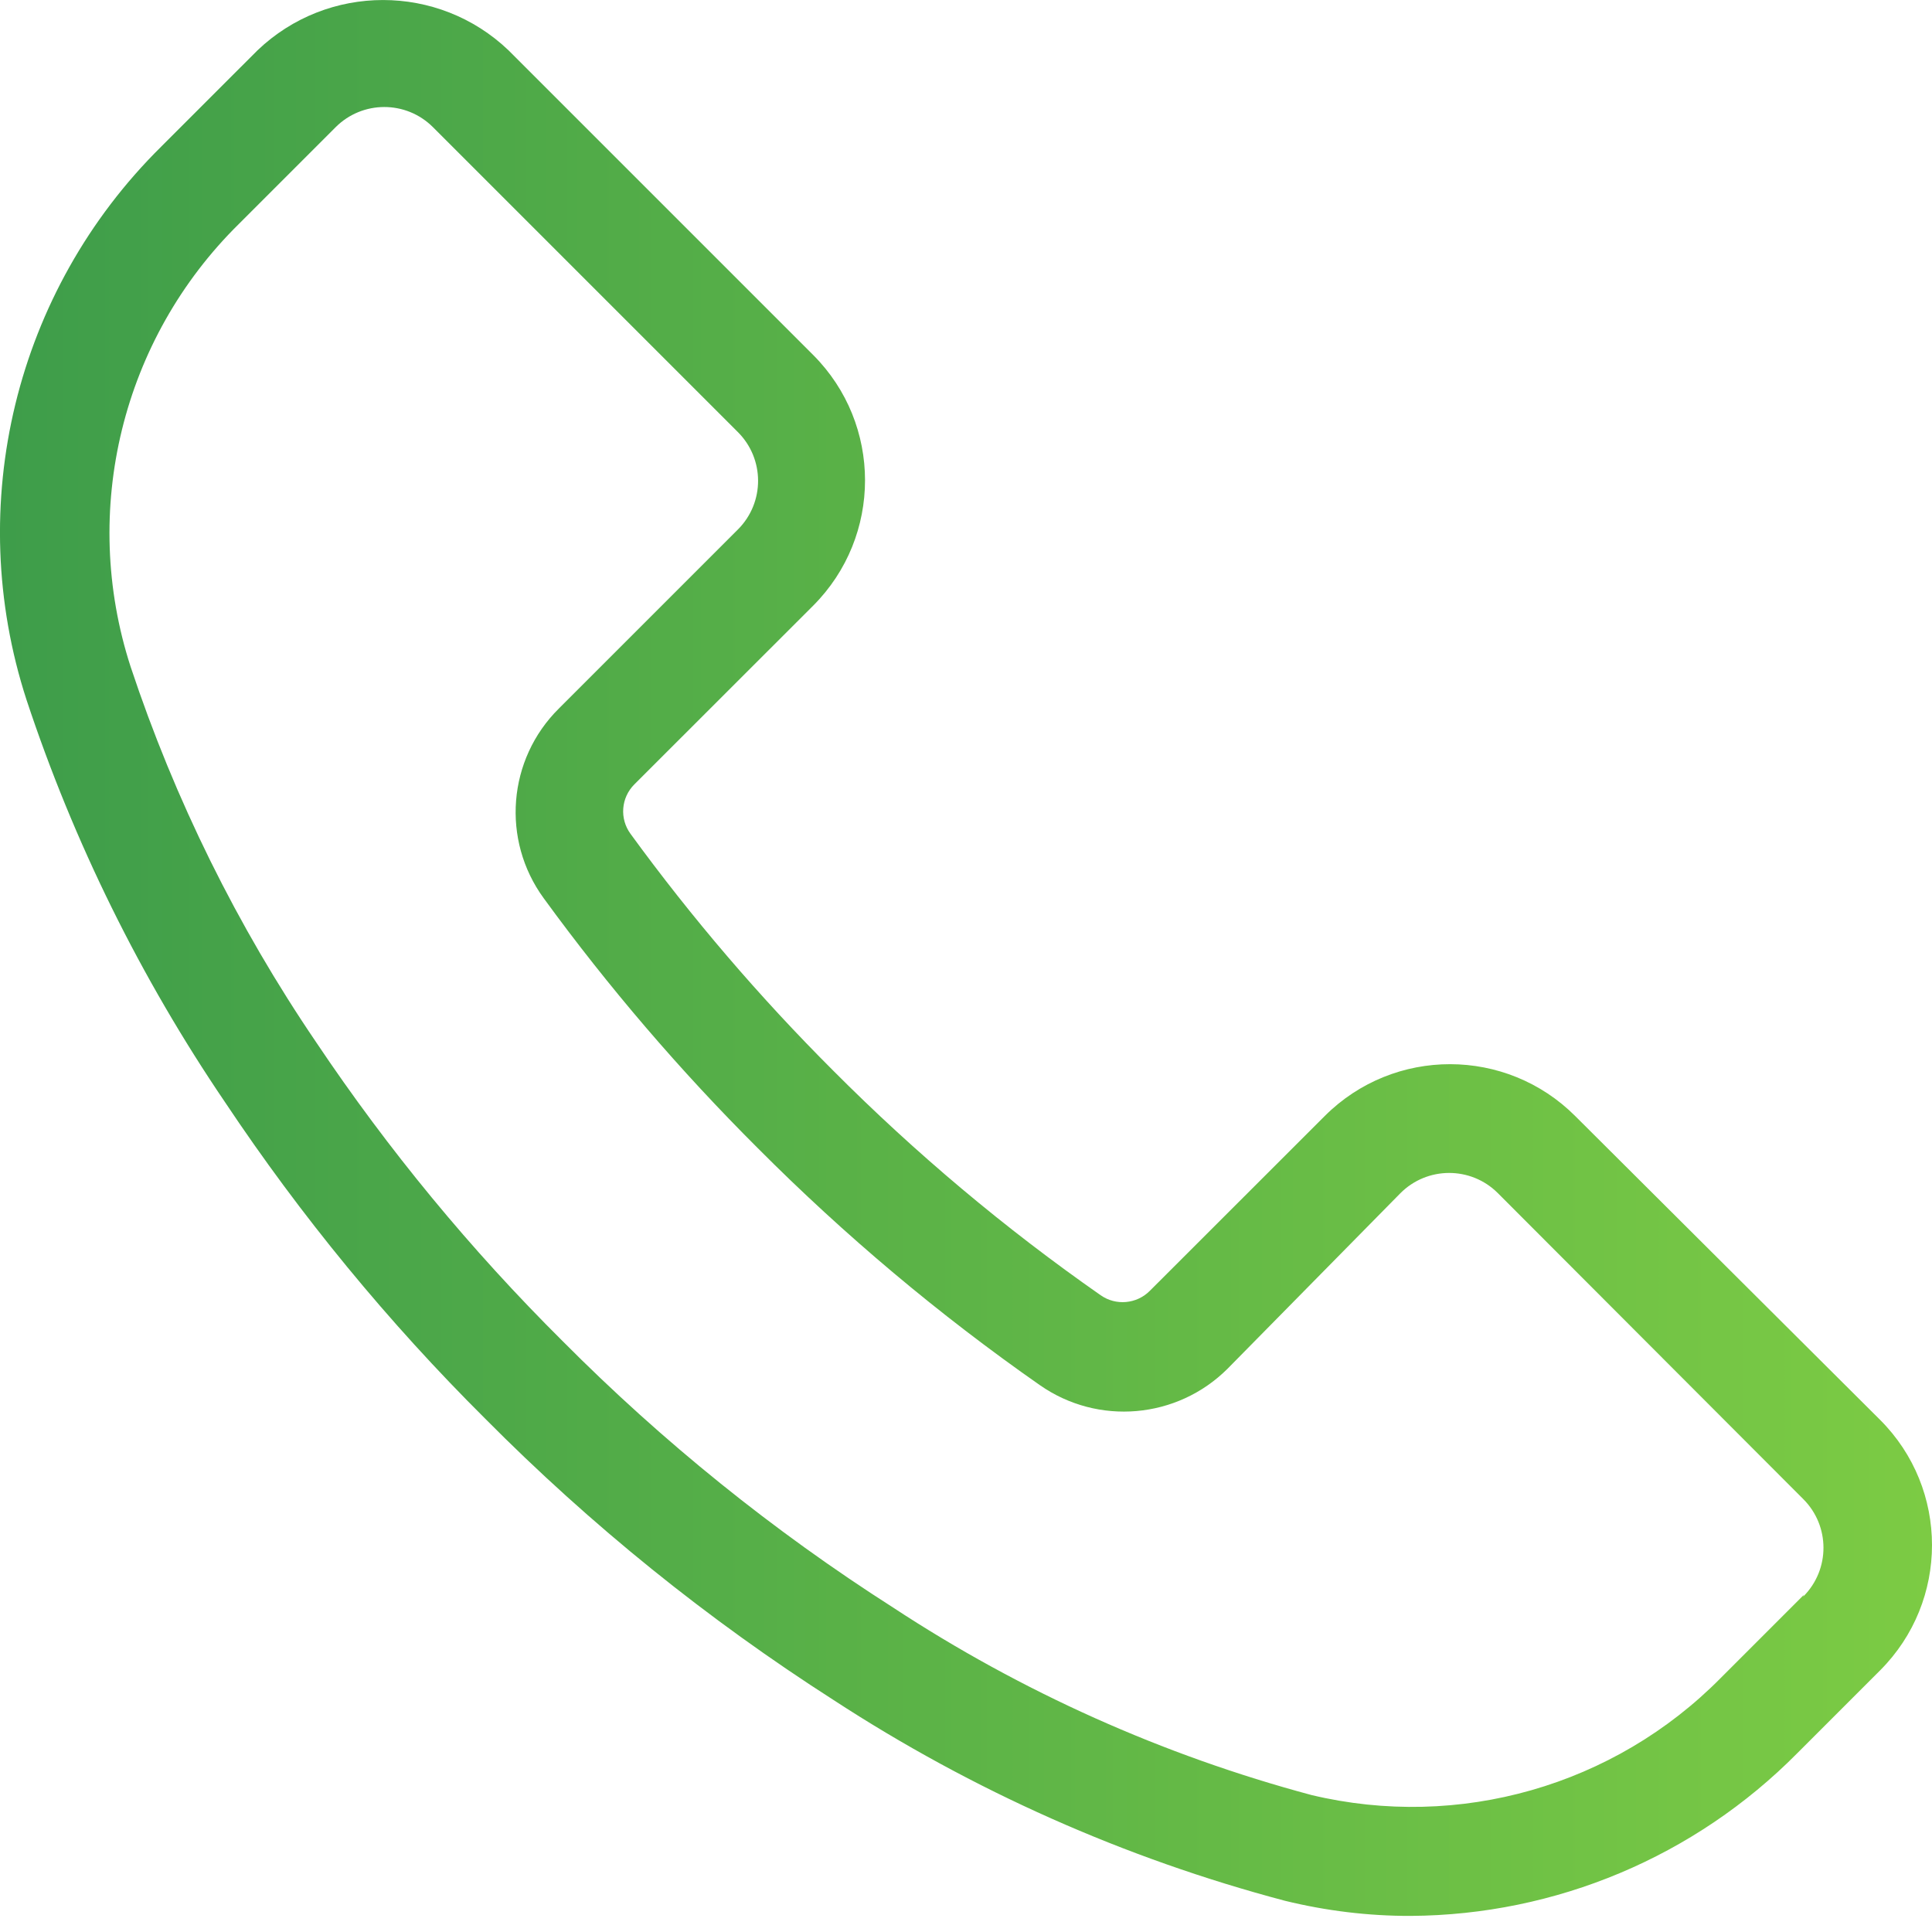 <svg width="18" height="18" viewBox="0 0 18 18" fill="none" xmlns="http://www.w3.org/2000/svg">
<path d="M17.517 13.229L14.678 10.4C14.034 9.754 12.988 9.753 12.343 10.397C12.342 10.398 12.341 10.399 12.34 10.4L10.713 12.026C10.59 12.15 10.396 12.167 10.254 12.067C9.363 11.445 8.53 10.745 7.763 9.975C7.077 9.29 6.445 8.552 5.874 7.768C5.771 7.627 5.786 7.432 5.91 7.308L7.577 5.642C8.22 4.997 8.22 3.953 7.577 3.308L4.738 0.469C4.084 -0.156 3.053 -0.156 2.399 0.469L1.5 1.368C0.142 2.711 -0.343 4.704 0.247 6.52C0.687 7.849 1.31 9.11 2.096 10.268C2.804 11.33 3.616 12.318 4.521 13.218C5.504 14.209 6.593 15.088 7.768 15.84C9.061 16.683 10.479 17.314 11.971 17.709C12.355 17.803 12.748 17.851 13.143 17.85C14.497 17.842 15.792 17.297 16.744 16.335L17.517 15.562C18.161 14.917 18.161 13.873 17.517 13.229ZM16.802 14.873C16.801 14.874 16.801 14.875 16.8 14.875L16.805 14.86L16.032 15.633C15.039 16.639 13.593 17.052 12.219 16.724C10.834 16.353 9.517 15.763 8.319 14.976C7.206 14.265 6.174 13.433 5.243 12.496C4.386 11.645 3.616 10.711 2.944 9.708C2.21 8.628 1.629 7.452 1.217 6.212C0.745 4.756 1.136 3.159 2.227 2.085L3.126 1.186C3.376 0.935 3.782 0.934 4.033 1.184C4.034 1.185 4.035 1.186 4.035 1.186L6.874 4.025C7.125 4.275 7.126 4.681 6.876 4.932C6.876 4.933 6.875 4.934 6.874 4.934L5.207 6.601C4.729 7.074 4.669 7.826 5.066 8.369C5.669 9.197 6.336 9.975 7.061 10.698C7.87 11.51 8.749 12.249 9.688 12.905C10.23 13.284 10.966 13.22 11.435 12.754L13.047 11.117C13.297 10.866 13.703 10.865 13.954 11.115C13.955 11.116 13.955 11.117 13.956 11.117L16.8 13.966C17.051 14.216 17.052 14.622 16.802 14.873Z" fill="url(#paint0_linear)"/>
<defs>
<linearGradient id="paint0_linear" x1="0" y1="8.857" x2="18" y2="8.857" gradientUnits="userSpaceOnUse">
<stop stop-color="#3E9D4A"/>
<stop offset="1" stop-color="#7CCB44"/>
</linearGradient>
</defs>
</svg>
